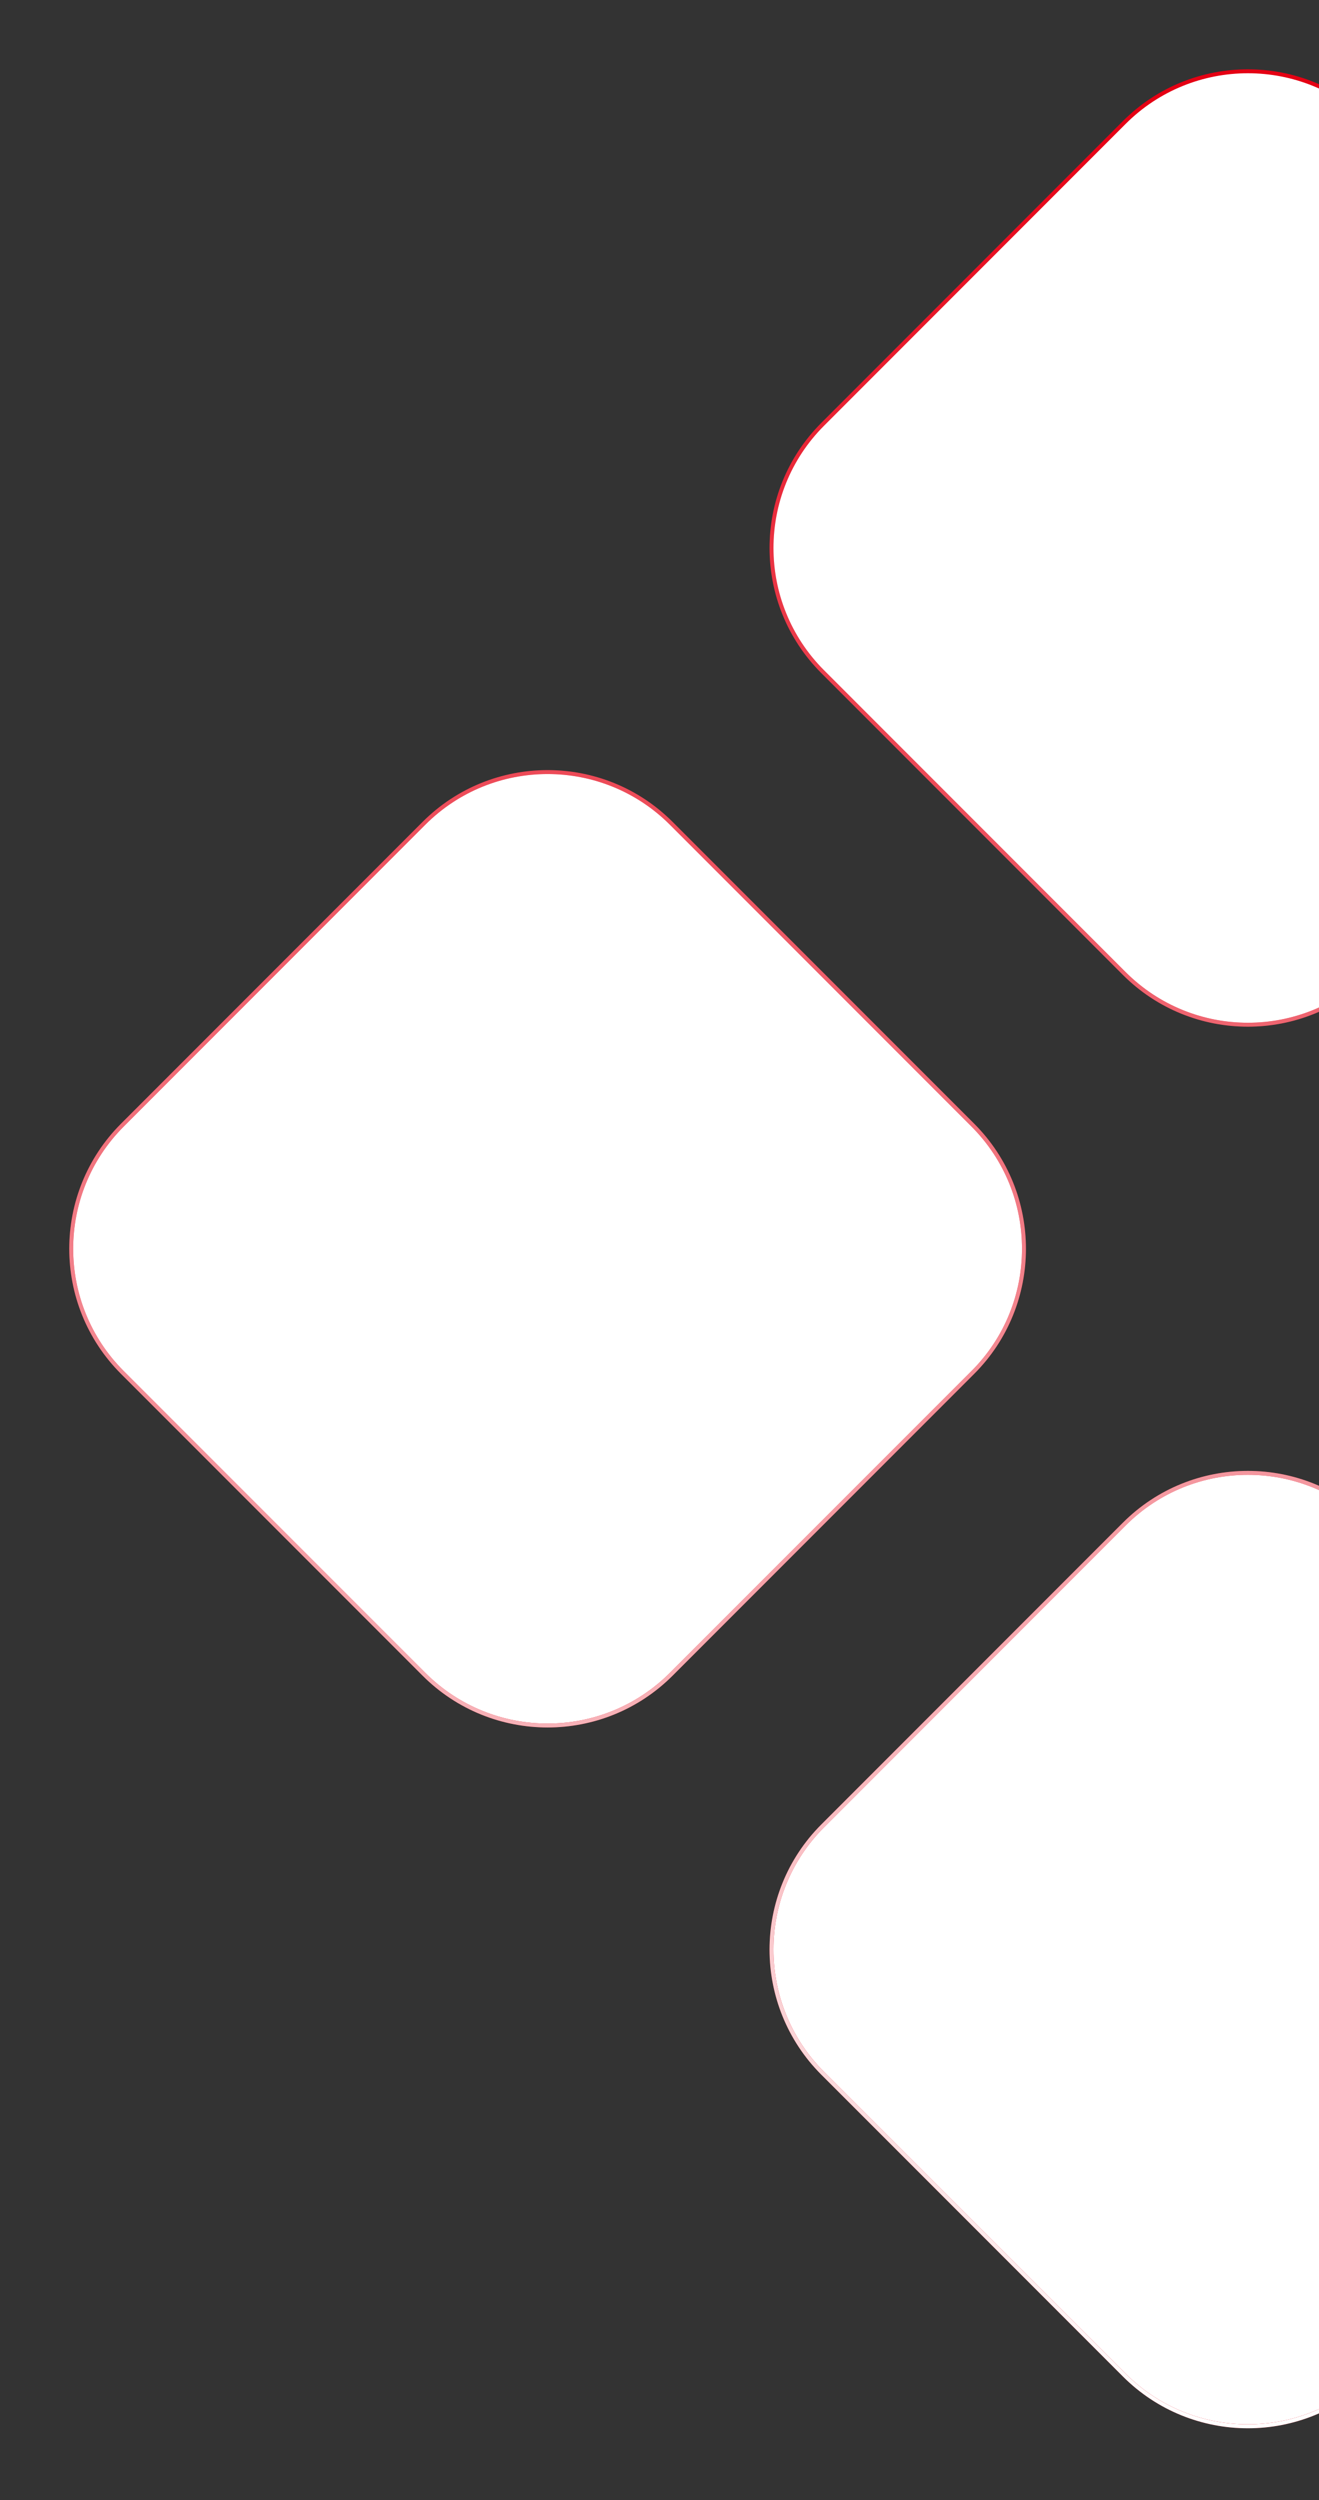 <svg width="500" height="947" viewBox="0 0 500 947" fill="none" xmlns="http://www.w3.org/2000/svg">
<rect x="0" y="0" width="500" height="947" fill="#333333" stroke="none"/>
<path d="M785.377 634.207C759.49 660.093 717.514 660.093 691.628 634.207L577.34 519.914C551.449 494.028 551.449 452.056 577.34 426.168L691.628 311.877C717.514 285.989 759.49 285.989 785.377 311.877L899.67 426.167C925.556 452.056 925.556 494.028 899.67 519.914L785.377 634.207ZM254.455 634.207C228.567 660.093 186.594 660.093 160.706 634.207L46.416 519.914C20.528 494.028 20.528 452.056 46.416 426.168L160.706 311.877C186.594 285.989 228.567 285.989 254.455 311.877L368.745 426.167C394.633 452.056 394.633 494.028 368.745 519.914L254.455 634.207ZM519.918 899.666C494.027 925.557 452.056 925.557 426.168 899.666L311.877 785.377C285.989 759.491 285.989 717.515 311.877 691.629L426.168 577.34C452.056 551.449 494.027 551.449 519.918 577.34L634.207 691.629C660.093 717.515 660.093 759.491 634.207 785.377L519.918 899.666ZM519.918 368.745C494.027 394.633 452.056 394.633 426.168 368.745L311.877 254.454C285.989 228.567 285.989 186.594 311.877 160.706L426.168 46.416C452.056 20.528 494.027 20.528 519.918 46.416L634.207 160.706C660.093 186.594 660.093 228.567 634.207 254.454L519.918 368.745Z" fill="white"/>
<path d="M785.377 634.207C759.49 660.093 717.514 660.093 691.628 634.207L577.34 519.914C551.449 494.028 551.449 452.056 577.34 426.168L691.628 311.877C717.514 285.989 759.49 285.989 785.377 311.877L899.67 426.167C925.556 452.056 925.556 494.028 899.67 519.914L785.377 634.207ZM254.455 634.207C228.567 660.093 186.594 660.093 160.706 634.207L46.416 519.914C20.528 494.028 20.528 452.056 46.416 426.168L160.706 311.877C186.594 285.989 228.567 285.989 254.455 311.877L368.745 426.167C394.633 452.056 394.633 494.028 368.745 519.914L254.455 634.207ZM519.918 899.666C494.027 925.557 452.056 925.557 426.168 899.666L311.877 785.377C285.989 759.491 285.989 717.515 311.877 691.629L426.168 577.34C452.056 551.449 494.027 551.449 519.918 577.34L634.207 691.629C660.093 717.515 660.093 759.491 634.207 785.377L519.918 899.666ZM519.918 368.745C494.027 394.633 452.056 394.633 426.168 368.745L311.877 254.454C285.989 228.567 285.989 186.594 311.877 160.706L426.168 46.416C452.056 20.528 494.027 20.528 519.918 46.416L634.207 160.706C660.093 186.594 660.093 228.567 634.207 254.454L519.918 368.745Z" stroke="#E50013" stroke-width="1.493" stroke-miterlimit="10"/>
<path d="M785.377 634.207C759.49 660.093 717.514 660.093 691.628 634.207L577.34 519.914C551.449 494.028 551.449 452.056 577.34 426.168L691.628 311.877C717.514 285.989 759.49 285.989 785.377 311.877L899.67 426.167C925.556 452.056 925.556 494.028 899.67 519.914L785.377 634.207ZM254.455 634.207C228.567 660.093 186.594 660.093 160.706 634.207L46.416 519.914C20.528 494.028 20.528 452.056 46.416 426.168L160.706 311.877C186.594 285.989 228.567 285.989 254.455 311.877L368.745 426.167C394.633 452.056 394.633 494.028 368.745 519.914L254.455 634.207ZM519.918 899.666C494.027 925.557 452.056 925.557 426.168 899.666L311.877 785.377C285.989 759.491 285.989 717.515 311.877 691.629L426.168 577.34C452.056 551.449 494.027 551.449 519.918 577.34L634.207 691.629C660.093 717.515 660.093 759.491 634.207 785.377L519.918 899.666ZM519.918 368.745C494.027 394.633 452.056 394.633 426.168 368.745L311.877 254.454C285.989 228.567 285.989 186.594 311.877 160.706L426.168 46.416C452.056 20.528 494.027 20.528 519.918 46.416L634.207 160.706C660.093 186.594 660.093 228.567 634.207 254.454L519.918 368.745Z" stroke="url(#paint0_linear_2_414)" stroke-width="1.493" stroke-miterlimit="10"/>
<defs>
<linearGradient id="paint0_linear_2_414" x1="473.042" y1="27" x2="473.042" y2="919.084" gradientUnits="userSpaceOnUse">
<stop offset="0.013" stop-color="white" stop-opacity="0"/>
<stop offset="1" stop-color="white"/>
</linearGradient>
</defs>
</svg>
